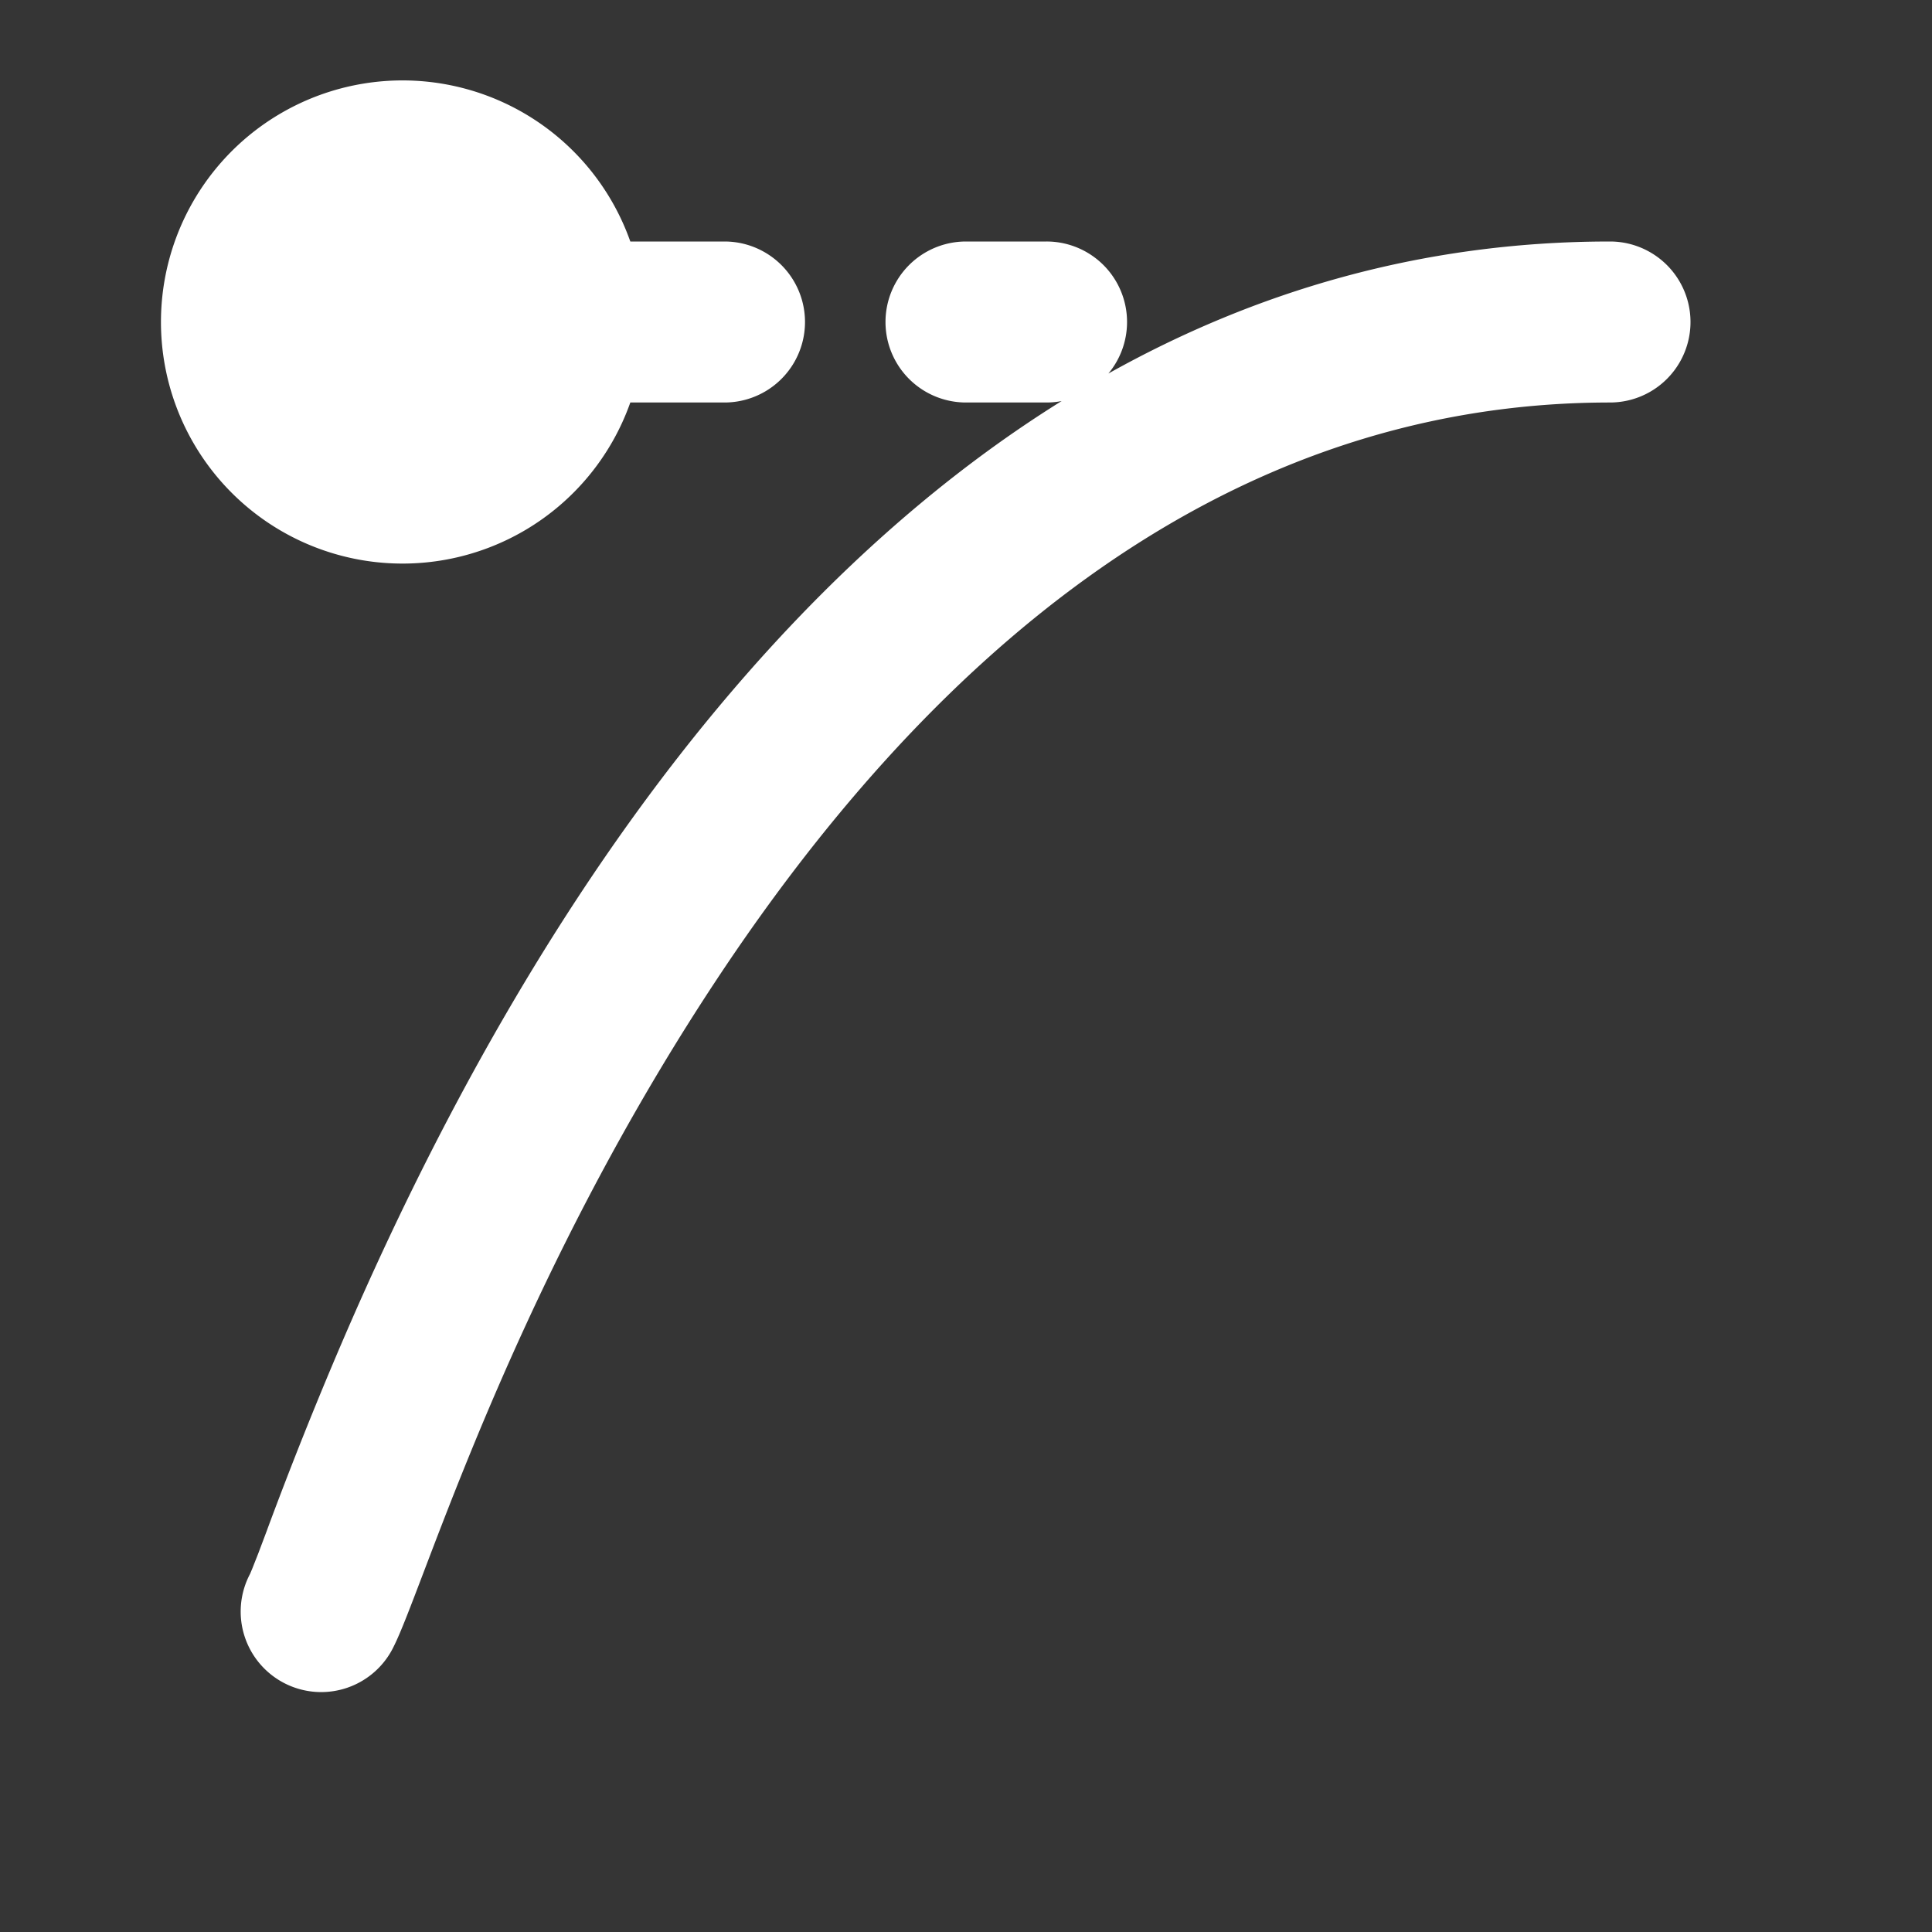 <svg xmlns="http://www.w3.org/2000/svg" width="24" height="24" fill="none"><rect width="100%" height="100%" fill="#333333" stroke="none"/><path fill="#fff" fill-opacity=".01" d="M24 0v24H0V0z"/><path fill="#FFFFFF" fill-rule="evenodd" d="M7.83 5a3.001 3.001 0 1 1 0-2H9a1 1 0 0 1 0 2zM20 3c-2.358 0-4.428.632-6.231 1.64A1 1 0 0 0 13 3h-1a1 1 0 1 0 0 2h1c.064 0 .127-.006.188-.018-2.511 1.564-4.477 3.849-5.96 6.091-1.325 2.004-2.305 4.03-2.983 5.61a50.134 50.134 0 0 0-.927 2.322v.001l-.11.292-.075.19-.027.064c0 .002-.001.002 0 0a1 1 0 1 0 1.788.895c.083-.166.202-.479.365-.907.567-1.49 1.666-4.381 3.638-7.363C11.396 8.397 15.008 5 20 5a1 1 0 1 0 0-2" clip-rule="evenodd"/></svg>